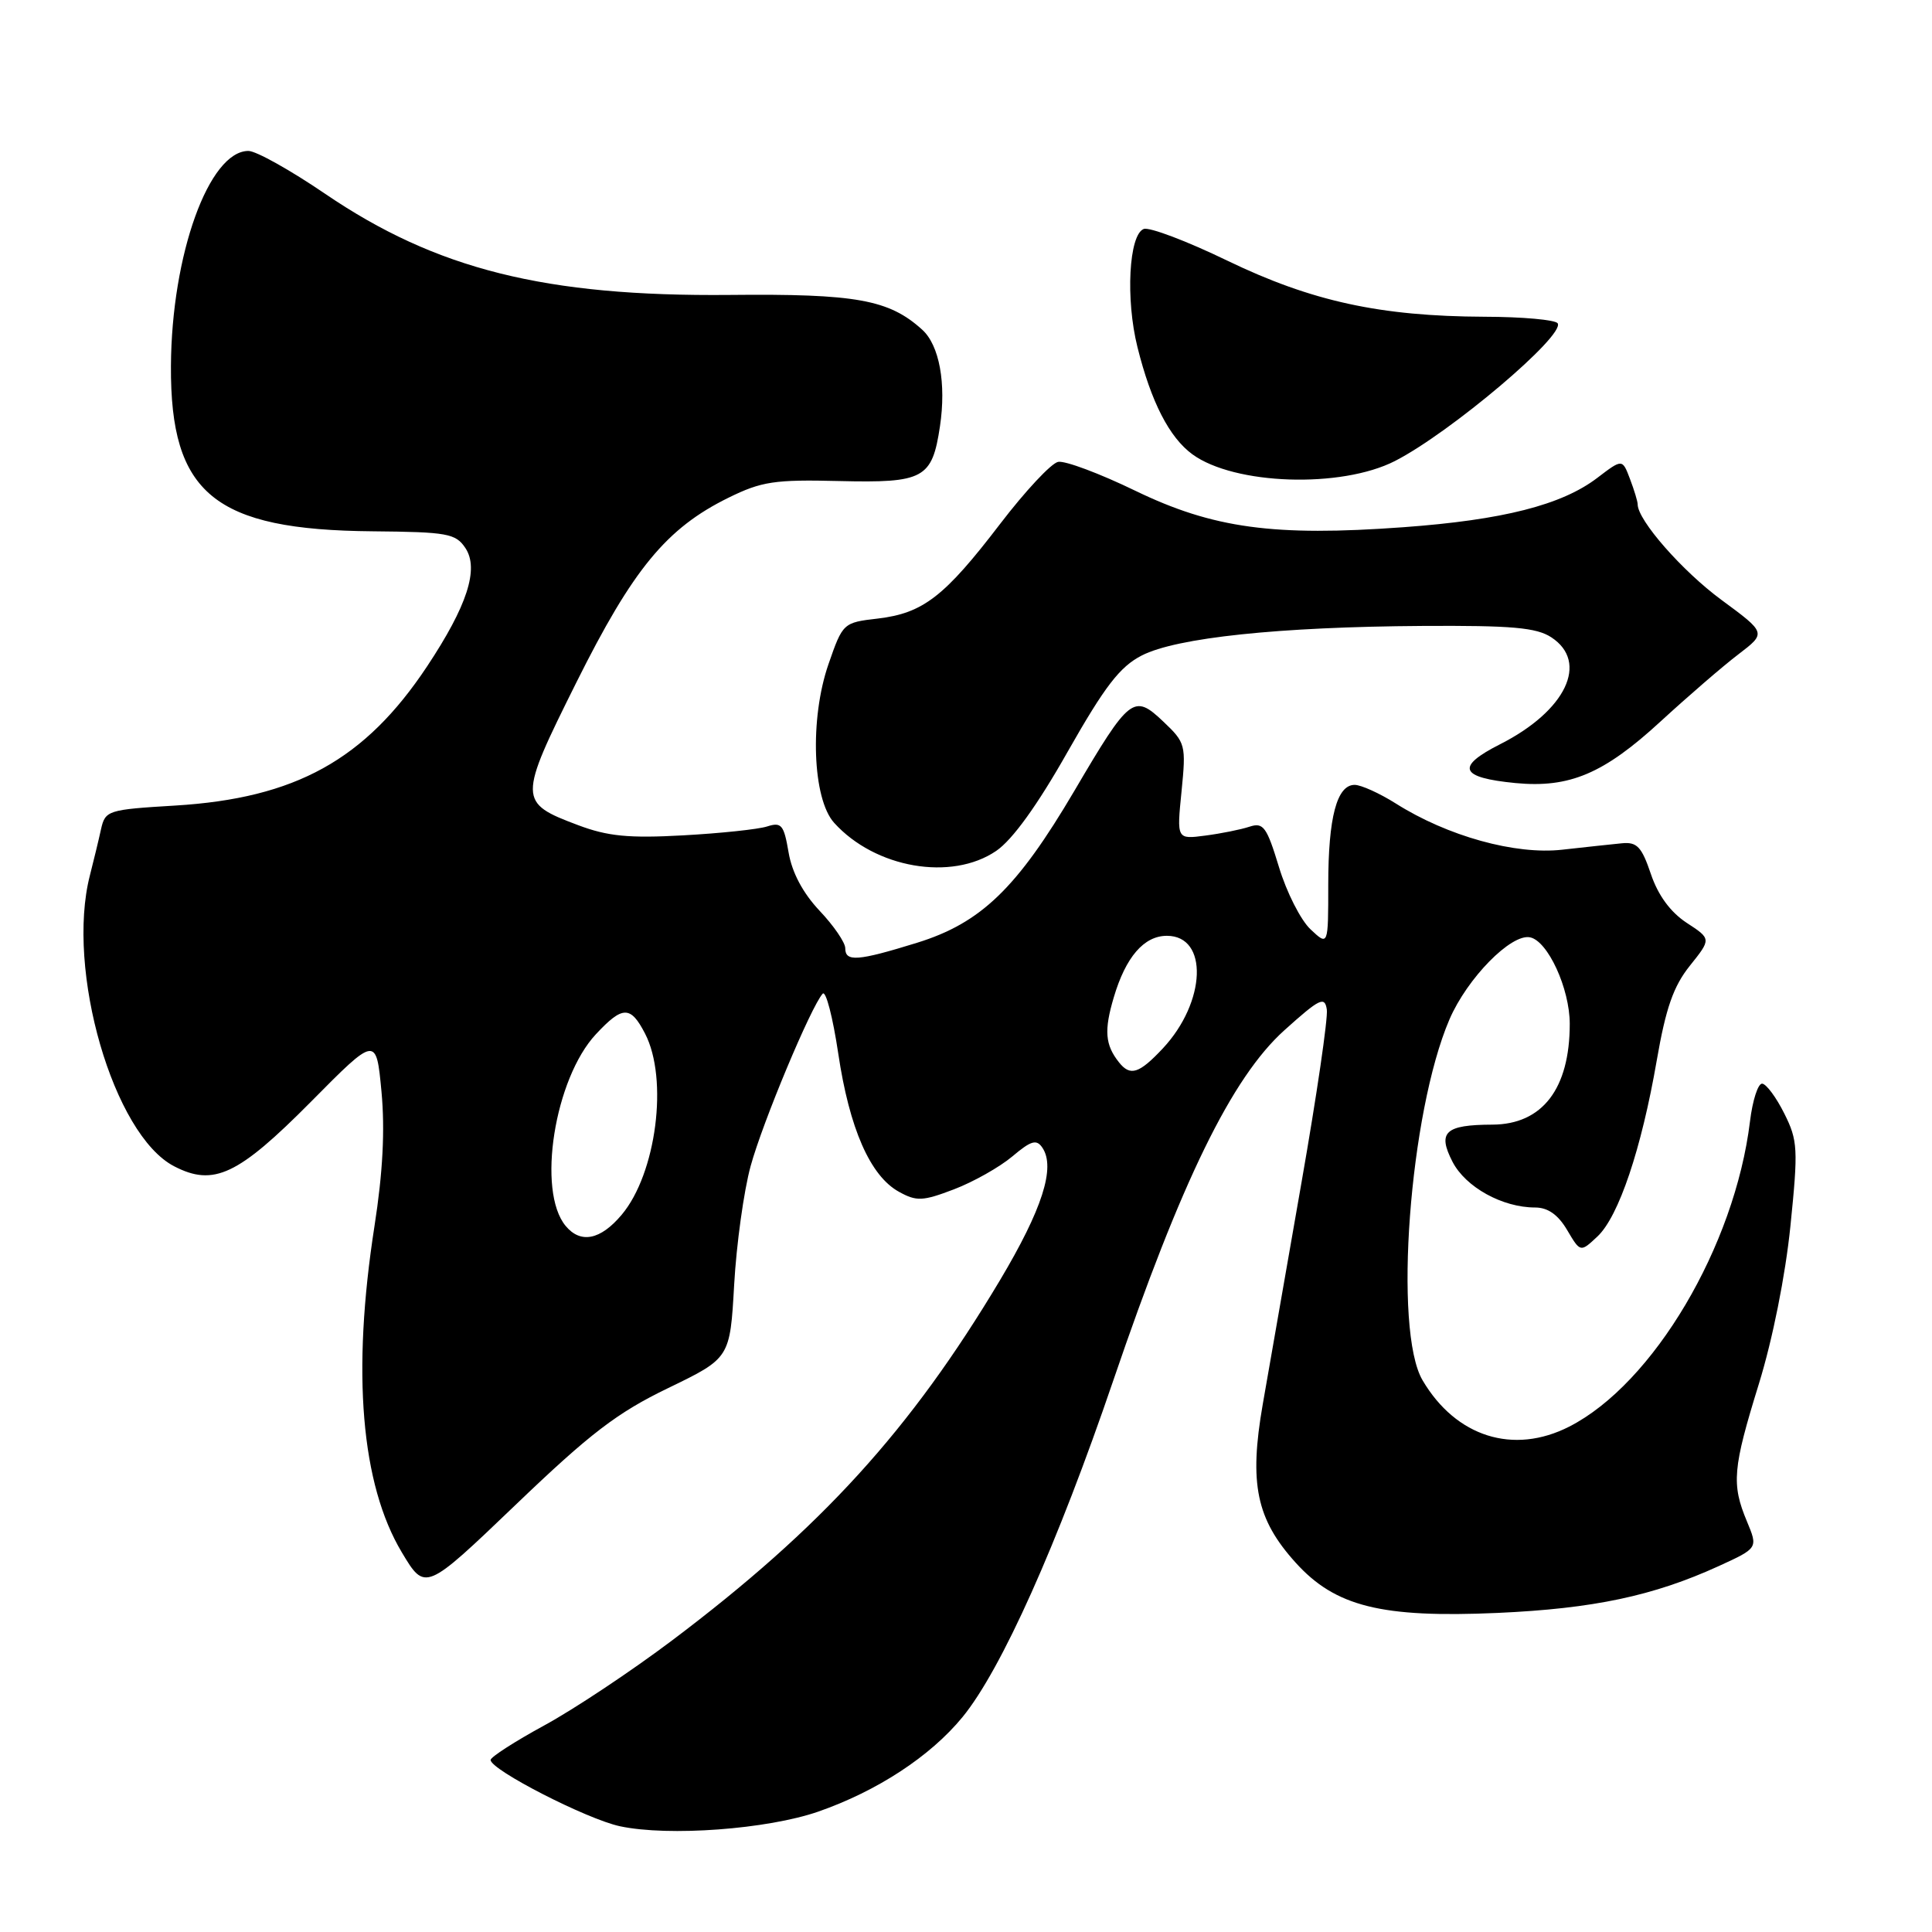 <?xml version="1.0" encoding="UTF-8" standalone="no"?>
<!DOCTYPE svg PUBLIC "-//W3C//DTD SVG 1.1//EN" "http://www.w3.org/Graphics/SVG/1.1/DTD/svg11.dtd" >
<svg xmlns="http://www.w3.org/2000/svg" xmlns:xlink="http://www.w3.org/1999/xlink" version="1.1" viewBox="0 0 256 256">
 <g >
 <path fill="currentColor"
d=" M 108.42 240.05 C 116.23 237.33 123.28 232.72 127.54 227.52 C 132.68 221.24 140.10 204.68 147.53 182.88 C 156.52 156.51 163.22 142.79 170.18 136.52 C 174.87 132.30 175.54 131.97 175.81 133.77 C 175.98 134.89 174.47 145.19 172.46 156.66 C 170.45 168.12 168.14 181.36 167.32 186.08 C 165.49 196.59 166.47 201.30 171.68 207.06 C 176.93 212.88 183.07 214.40 198.44 213.72 C 211.13 213.15 219.08 211.47 227.73 207.52 C 232.95 205.13 232.95 205.13 231.48 201.60 C 229.41 196.65 229.59 194.58 233.06 183.37 C 234.88 177.48 236.57 169.04 237.24 162.46 C 238.28 152.24 238.22 151.12 236.43 147.55 C 235.37 145.42 234.05 143.64 233.50 143.59 C 232.95 143.54 232.22 145.80 231.88 148.61 C 229.86 165.14 219.07 183.35 207.94 189.03 C 200.54 192.81 192.92 190.40 188.50 182.90 C 184.60 176.28 186.76 147.41 192.06 135.08 C 194.41 129.62 200.22 123.70 202.73 124.20 C 205.09 124.66 208.00 130.99 208.00 135.67 C 208.00 144.27 204.37 148.99 197.75 149.02 C 191.48 149.04 190.44 150.01 192.47 153.95 C 194.21 157.31 199.08 160.00 203.41 160.00 C 205.10 160.00 206.45 160.95 207.65 162.98 C 209.41 165.96 209.41 165.96 211.67 163.84 C 214.49 161.19 217.50 152.24 219.53 140.50 C 220.73 133.57 221.74 130.68 223.92 127.96 C 226.76 124.41 226.76 124.41 223.48 122.27 C 221.34 120.86 219.70 118.63 218.75 115.81 C 217.53 112.20 216.91 111.54 214.90 111.74 C 213.58 111.87 210.03 112.25 207.00 112.59 C 200.79 113.29 191.80 110.80 184.94 106.46 C 182.80 105.11 180.34 104.00 179.50 104.00 C 177.14 104.00 176.00 108.30 176.00 117.24 C 176.00 125.35 176.00 125.35 173.65 123.14 C 172.35 121.92 170.47 118.21 169.47 114.89 C 167.85 109.56 167.40 108.94 165.57 109.54 C 164.43 109.92 161.79 110.45 159.71 110.72 C 155.92 111.22 155.92 111.22 156.56 104.86 C 157.17 98.70 157.10 98.41 154.13 95.60 C 150.23 91.90 149.69 92.32 142.36 104.79 C 134.75 117.71 129.99 122.30 121.49 124.93 C 113.63 127.36 112.00 127.48 112.00 125.64 C 112.00 124.89 110.47 122.65 108.59 120.67 C 106.38 118.32 104.94 115.61 104.49 112.94 C 103.87 109.30 103.55 108.90 101.65 109.51 C 100.47 109.89 95.45 110.42 90.50 110.69 C 83.31 111.09 80.52 110.81 76.61 109.34 C 68.65 106.35 68.64 105.94 76.37 90.43 C 83.87 75.39 88.31 69.99 96.53 65.95 C 100.91 63.79 102.65 63.53 111.19 63.74 C 122.43 64.01 123.51 63.42 124.55 56.49 C 125.40 50.82 124.47 45.73 122.19 43.68 C 117.80 39.70 113.44 38.91 96.69 39.08 C 72.26 39.31 57.80 35.70 43.07 25.67 C 38.49 22.55 33.93 20.00 32.92 20.00 C 27.69 20.00 22.73 33.75 22.65 48.50 C 22.56 65.43 28.41 70.22 49.38 70.40 C 59.30 70.49 60.38 70.69 61.67 72.62 C 63.50 75.38 61.91 80.28 56.59 88.30 C 48.37 100.68 39.16 105.77 23.23 106.74 C 14.25 107.28 13.95 107.38 13.38 109.90 C 13.07 111.33 12.40 114.08 11.91 116.00 C 8.70 128.52 15.03 150.38 23.08 154.54 C 28.31 157.25 31.55 155.72 41.18 146.01 C 49.85 137.25 49.85 137.25 50.55 144.66 C 51.02 149.72 50.73 155.36 49.62 162.47 C 46.60 181.87 47.84 196.66 53.24 205.69 C 56.34 210.87 56.34 210.87 68.33 199.39 C 78.20 189.93 81.76 187.20 88.53 183.93 C 96.73 179.96 96.73 179.96 97.28 170.23 C 97.58 164.88 98.56 157.81 99.46 154.52 C 101.04 148.73 107.47 133.36 109.01 131.67 C 109.43 131.21 110.35 134.77 111.07 139.58 C 112.55 149.54 115.31 155.83 119.12 157.92 C 121.45 159.21 122.27 159.17 126.41 157.59 C 128.98 156.61 132.45 154.65 134.13 153.24 C 136.64 151.12 137.35 150.92 138.13 152.09 C 139.88 154.71 138.11 160.23 132.50 169.64 C 120.65 189.48 108.85 202.45 89.06 217.36 C 83.67 221.42 76.05 226.49 72.13 228.62 C 68.22 230.75 65.01 232.82 65.01 233.20 C 64.99 234.51 77.80 241.07 82.16 241.99 C 88.60 243.36 101.67 242.39 108.42 240.05 Z  M 132.00 112.75 C 134.15 111.29 137.47 106.69 141.47 99.61 C 146.40 90.93 148.38 88.35 151.28 86.86 C 155.89 84.49 169.49 83.06 188.47 82.94 C 200.32 82.87 203.58 83.15 205.56 84.45 C 210.58 87.74 207.49 94.20 198.78 98.61 C 192.84 101.62 193.41 103.04 200.82 103.76 C 207.97 104.44 212.51 102.52 220.02 95.61 C 223.68 92.25 228.33 88.23 230.36 86.69 C 234.05 83.87 234.05 83.87 228.10 79.49 C 222.91 75.67 217.00 68.93 217.00 66.83 C 217.00 66.45 216.54 64.93 215.98 63.46 C 214.97 60.79 214.97 60.79 211.65 63.32 C 206.93 66.92 199.12 68.90 185.94 69.86 C 168.78 71.11 160.73 70.01 150.42 65.02 C 145.72 62.74 141.12 61.02 140.21 61.20 C 139.30 61.37 135.85 65.07 132.53 69.41 C 125.16 79.05 122.32 81.25 116.33 81.96 C 111.73 82.49 111.67 82.55 109.78 88.00 C 107.27 95.23 107.65 105.85 110.53 109.03 C 115.96 115.04 126.08 116.79 132.00 112.75 Z  M 184.83 61.09 C 192.15 57.35 207.40 44.45 206.40 42.84 C 206.11 42.38 201.75 41.98 196.69 41.97 C 182.88 41.91 173.79 39.93 162.61 34.53 C 157.26 31.94 152.29 30.06 151.55 30.34 C 149.58 31.10 149.13 39.64 150.72 46.00 C 152.53 53.27 154.94 57.96 158.00 60.20 C 163.57 64.26 177.69 64.73 184.83 61.09 Z  M 74.95 162.44 C 71.11 157.82 73.47 142.92 78.97 137.03 C 82.50 133.25 83.55 133.24 85.47 136.95 C 88.59 142.97 86.97 155.51 82.37 160.97 C 79.56 164.31 76.93 164.83 74.95 162.44 Z  M 148.26 140.75 C 146.43 138.44 146.28 136.53 147.58 132.16 C 149.16 126.81 151.58 124.00 154.62 124.00 C 160.15 124.00 159.83 132.76 154.09 138.91 C 150.93 142.28 149.76 142.65 148.26 140.75 Z "/>
</g>
</svg>